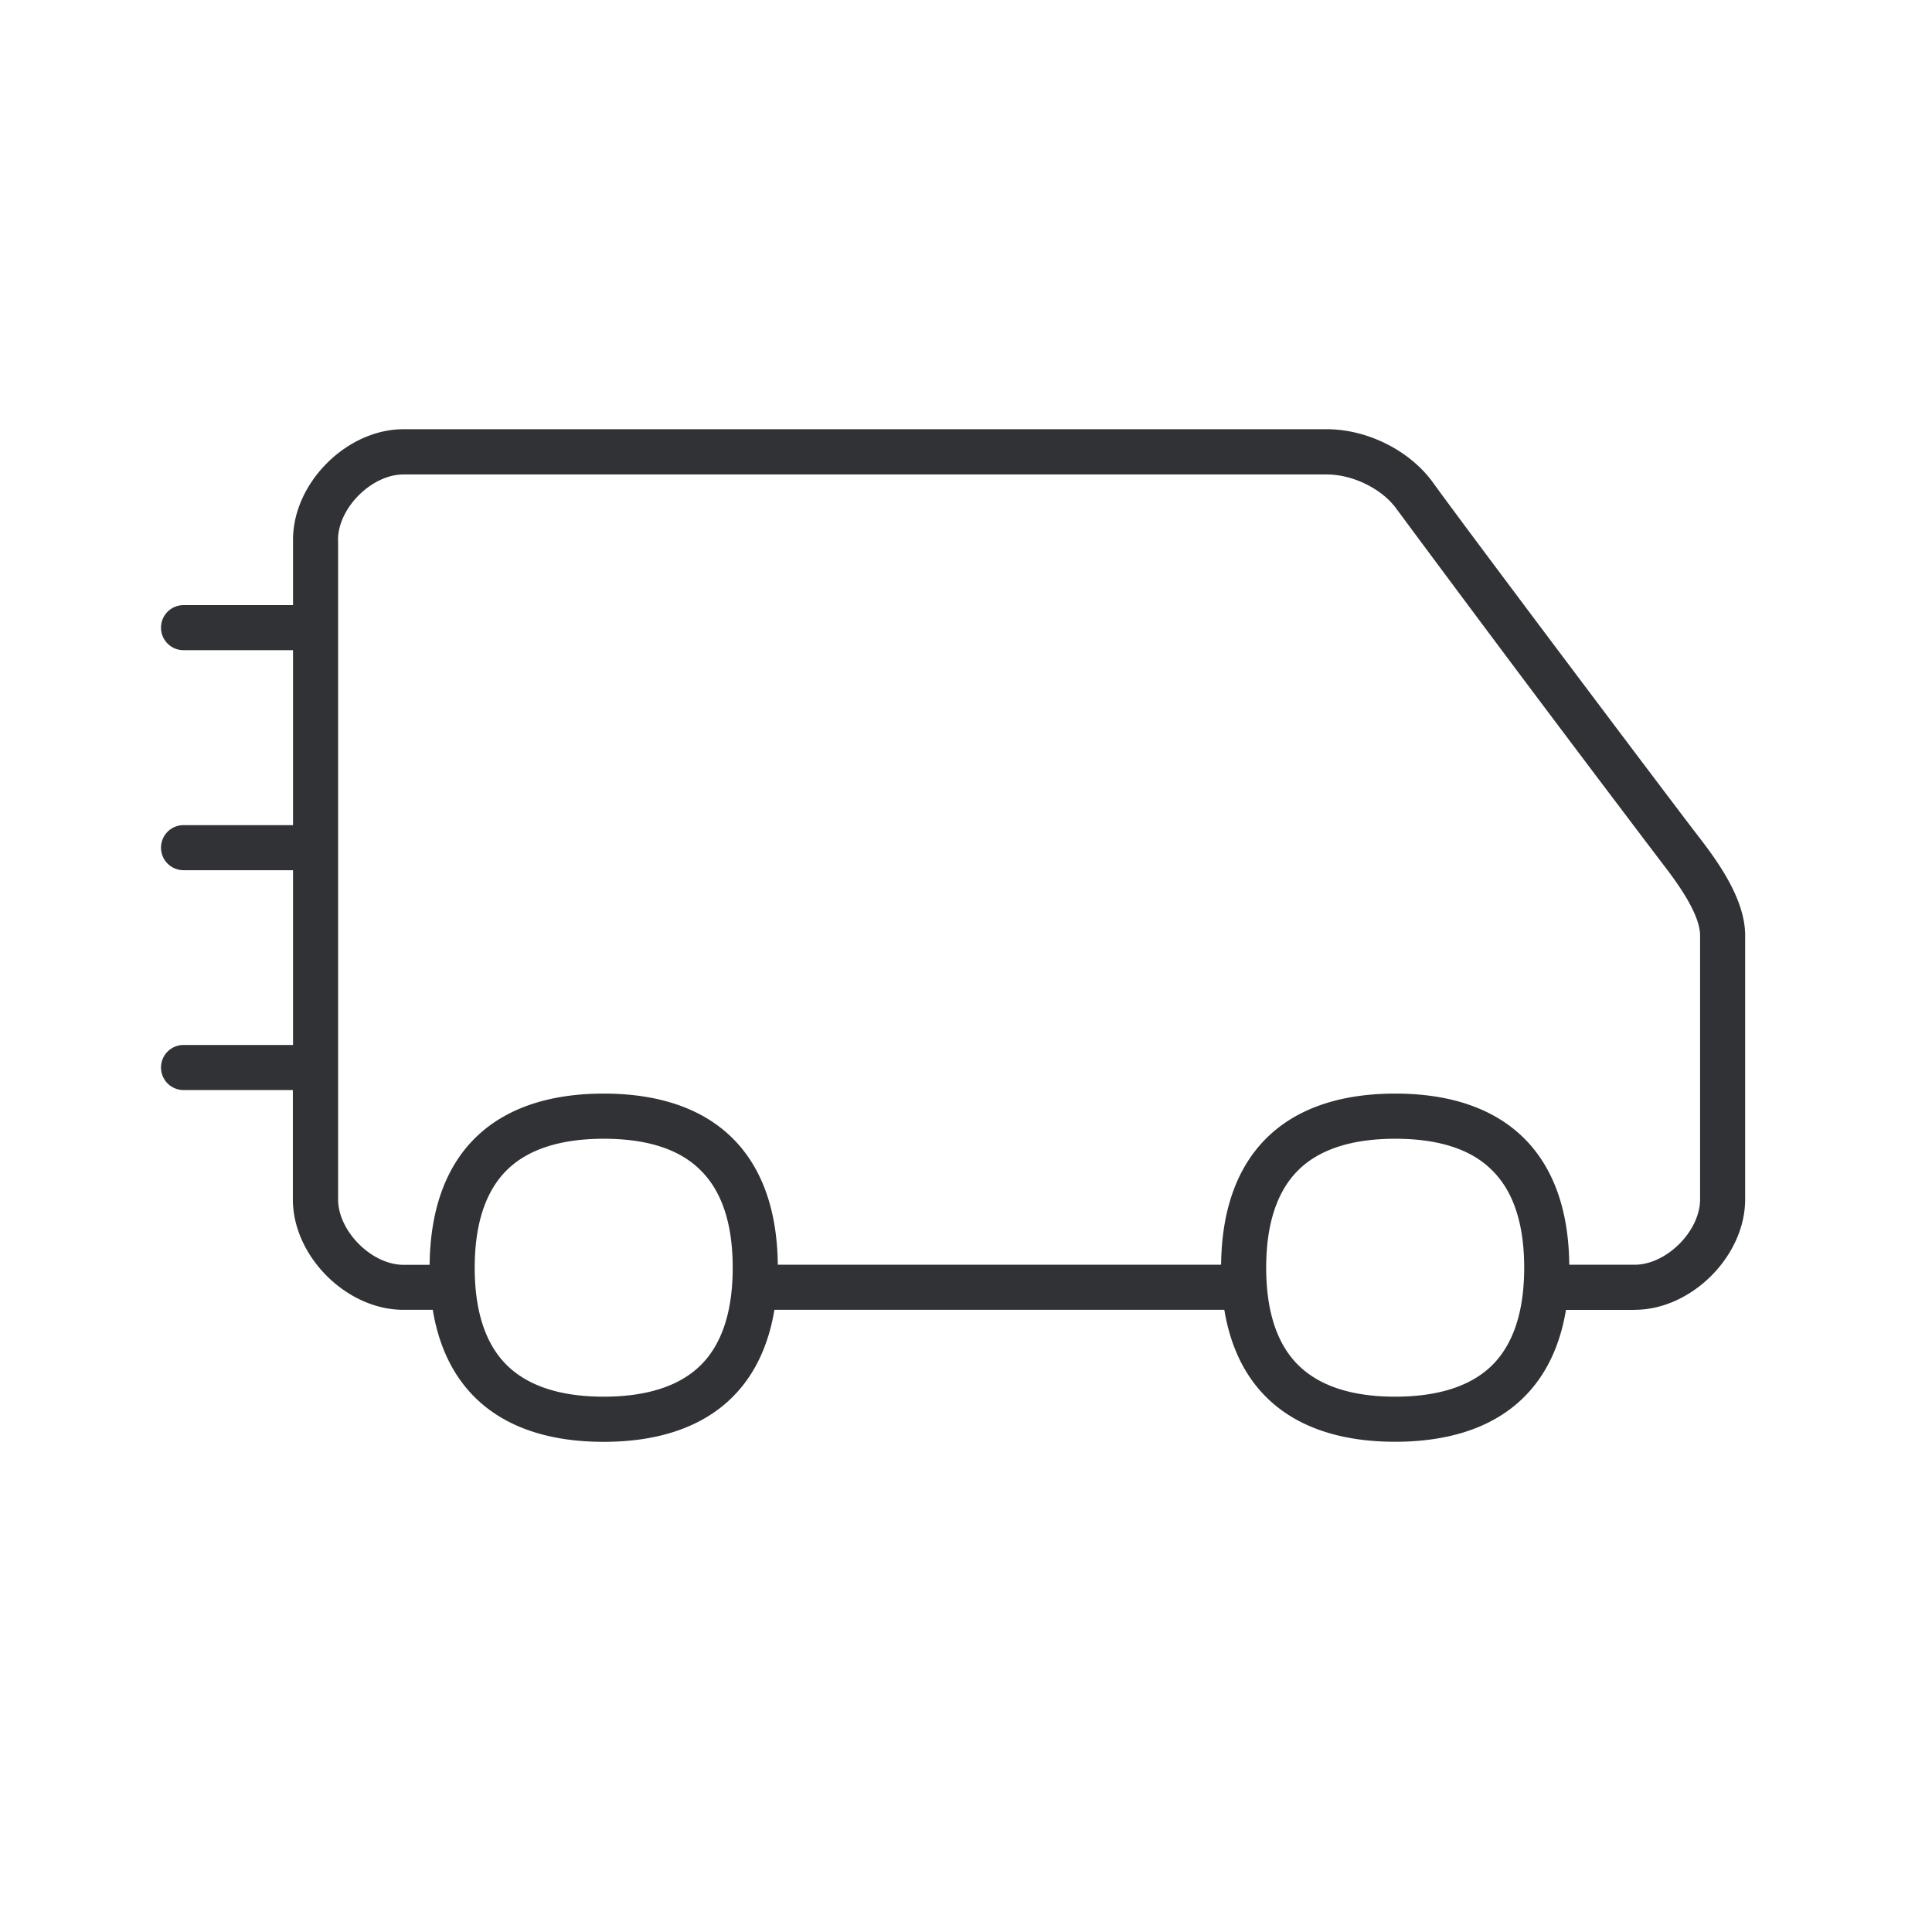 <svg width="24" height="24" fill="none" xmlns="http://www.w3.org/2000/svg"><path d="M20.305 16.272h-.852c-.176 1.062-.913 1.638-2.122 1.638-1.21 0-1.947-.576-2.122-1.639H9.62c-.176 1.063-.913 1.64-2.122 1.64-1.21 0-1.947-.577-2.122-1.64H5.01c-.706 0-1.372-.666-1.372-1.372v-1.358H2.28a.28.28 0 0 1-.28-.28.28.28 0 0 1 .28-.28h1.36V10.81H2.28a.28.28 0 0 1-.28-.28.28.28 0 0 1 .28-.28h1.36V8.077H2.28a.28.28 0 0 1-.28-.28.28.28 0 0 1 .28-.28h1.36v-.812c0-.706.666-1.373 1.372-1.373h11.47c.505 0 1.034.266 1.32.664.434.602 2.944 3.936 3.272 4.362.227.294.605.787.605 1.263v3.277c0 .706-.667 1.373-1.373 1.373ZM4.2 6.706v8.193c0 .395.417.813.812.813h.325c.014-1.372.78-2.127 2.163-2.127 1.382 0 2.149.755 2.162 2.126h5.507c.014-1.371.78-2.126 2.163-2.126 1.382 0 2.149.755 2.162 2.126h.812c.395 0 .813-.417.813-.812v-3.277c0-.286-.317-.7-.488-.922a481.26 481.26 0 0 1-3.283-4.378c-.179-.25-.543-.428-.865-.428H5.012c-.396 0-.813.417-.813.812Zm3.3 7.44c-.53 0-.933.128-1.194.38-.271.261-.409.673-.409 1.222 0 .549.138.96.41 1.221.263.252.663.381 1.193.381.529 0 .932-.129 1.193-.38.272-.261.409-.673.409-1.222 0-.55-.137-.96-.41-1.221-.26-.255-.663-.381-1.192-.381Zm9.832 0c-.53 0-.933.128-1.194.38-.271.261-.409.673-.409 1.222 0 .549.138.96.41 1.221.263.252.663.381 1.192.381.53 0 .933-.129 1.194-.38.271-.261.409-.673.409-1.222 0-.55-.137-.96-.41-1.221-.26-.255-.663-.381-1.192-.381Z" fill="#313235"/></svg>